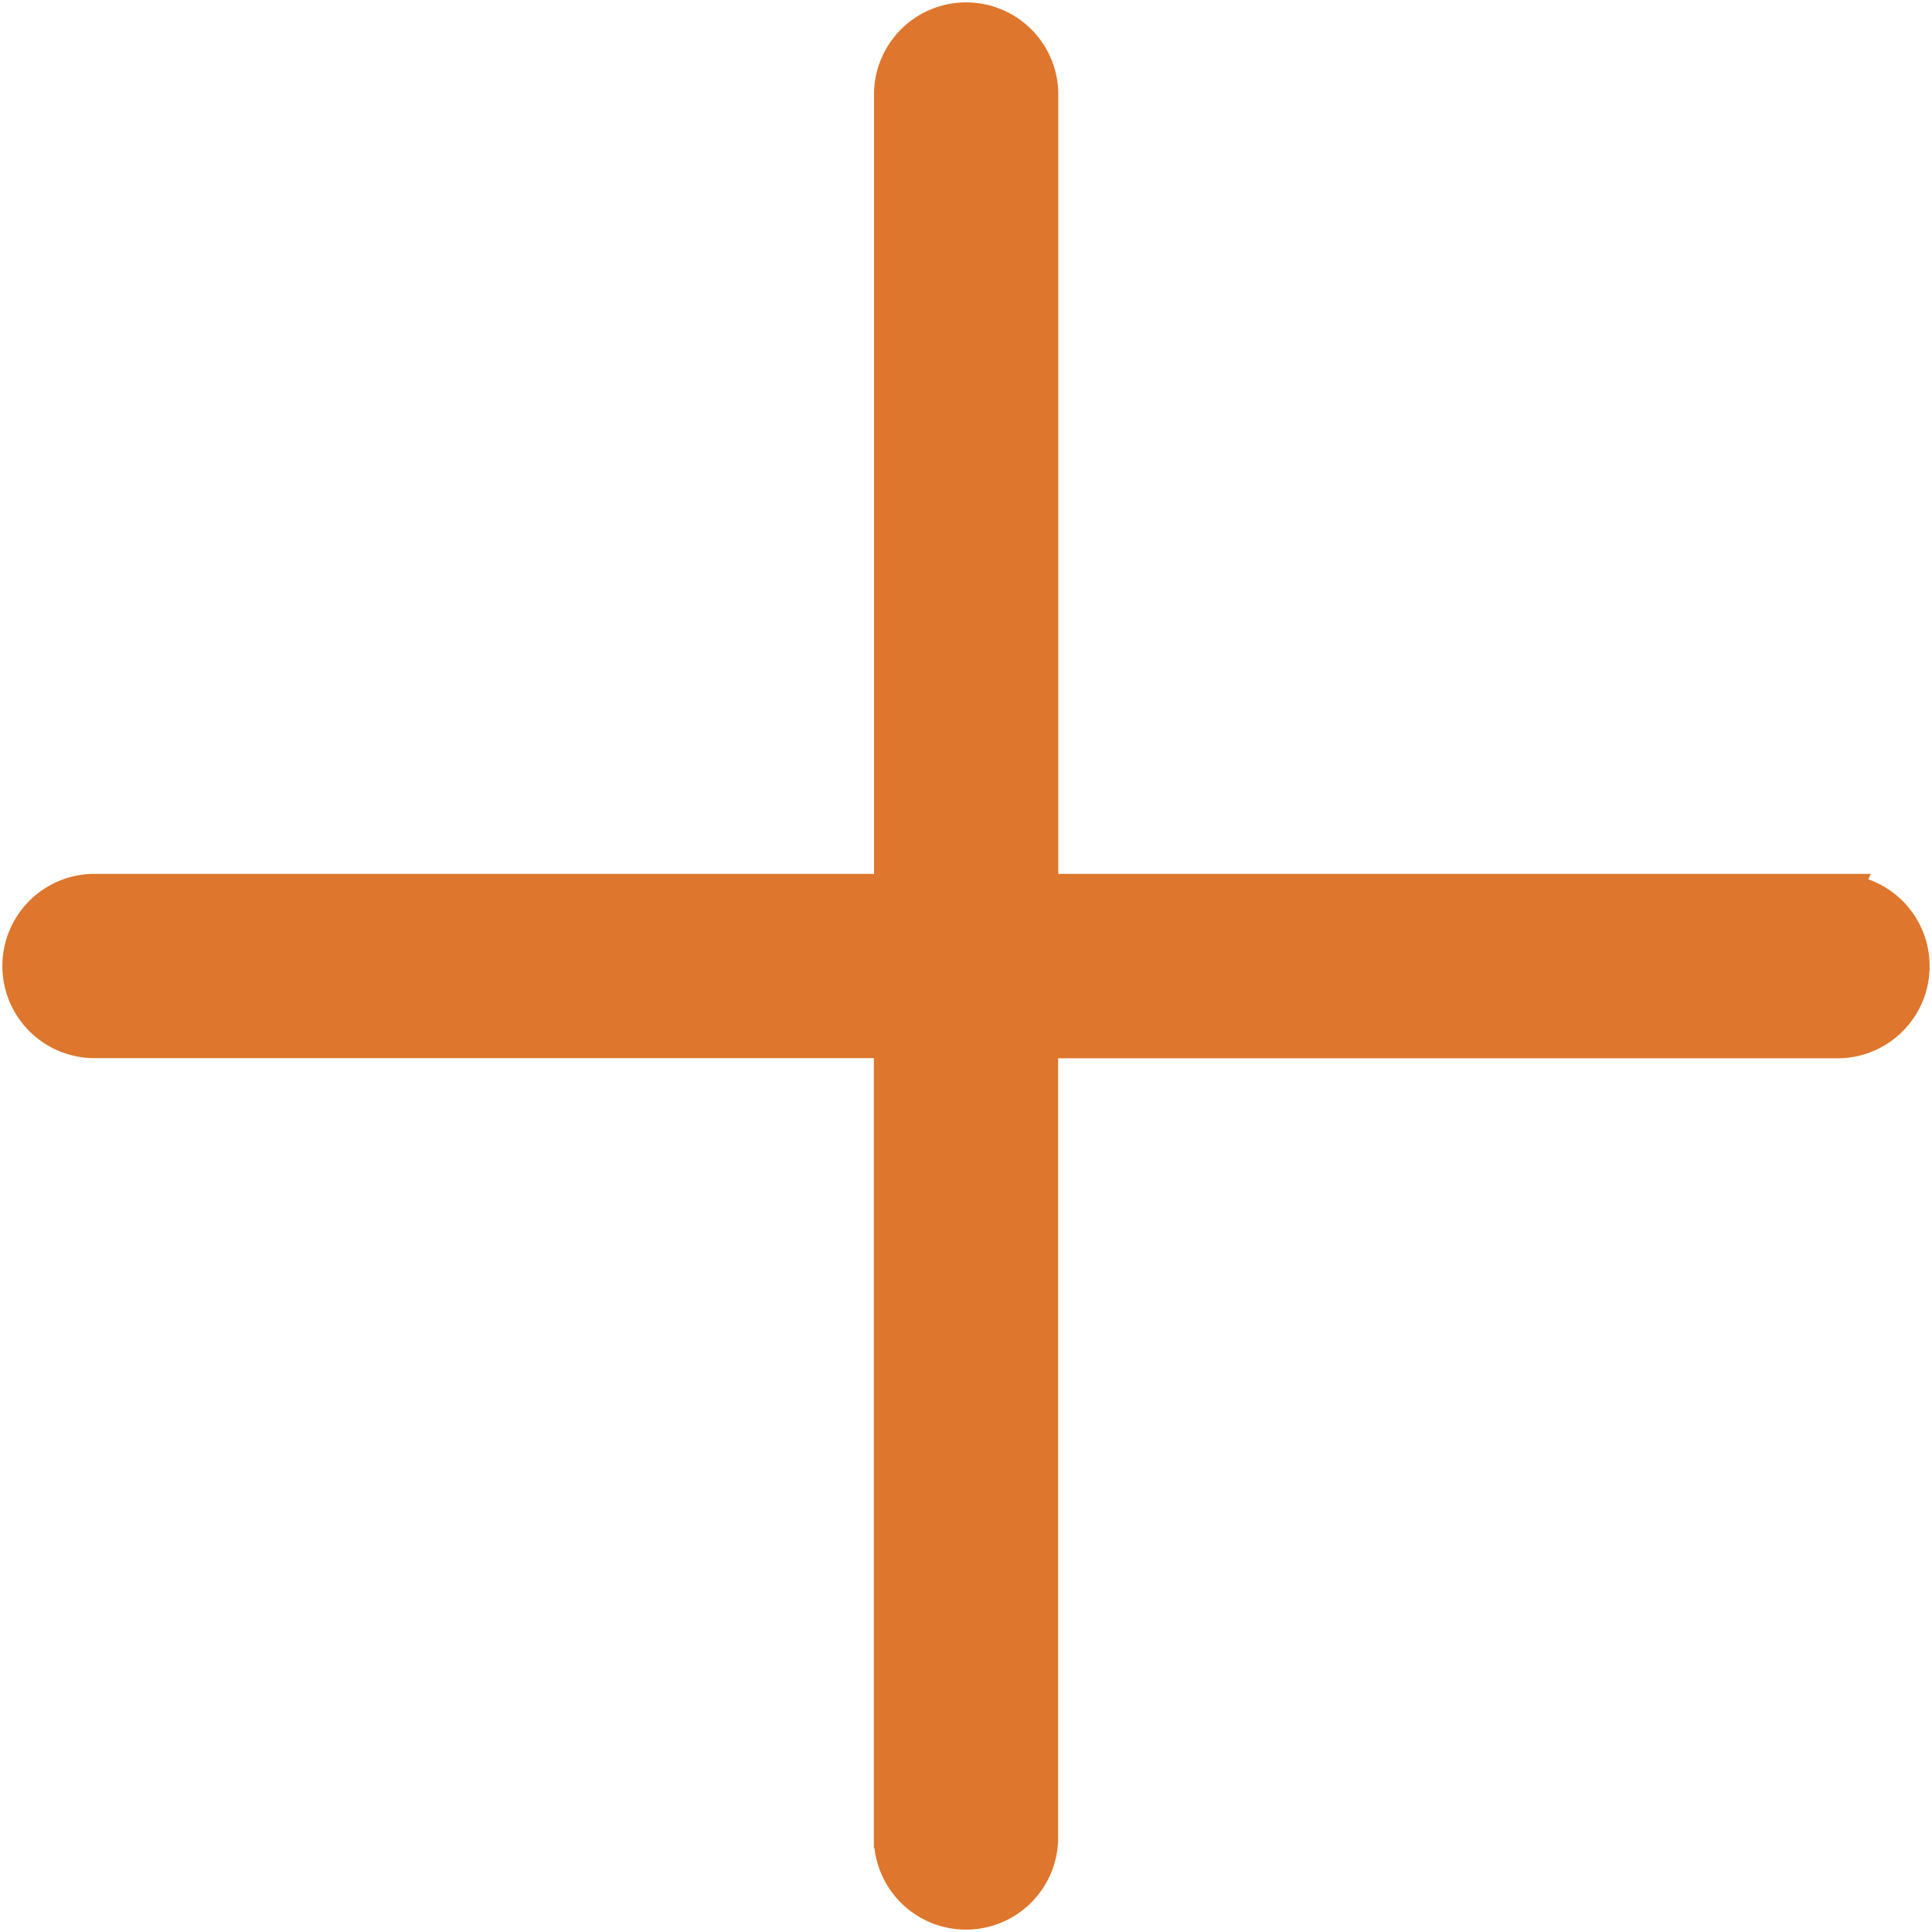 <svg xmlns="http://www.w3.org/2000/svg" width="25.011" height="25.011" viewBox="0 0 25.011 25.011">
  <g id="plus-circle" transform="translate(0.25 0.25)">
    <path id="Path_242" data-name="Path 242" d="M26.569,15.313H16.2V4.943a.943.943,0,0,0-1.885,0v10.37H3.943a.943.943,0,0,0,0,1.885h10.37v10.37a.943.943,0,0,0,1.885,0V17.2h10.37a.943.943,0,0,0,0-1.885Z" transform="translate(-3 -4)" fill="#DE762D" stroke="#DE762D" stroke-width="0.5"/>
  </g>
</svg>
